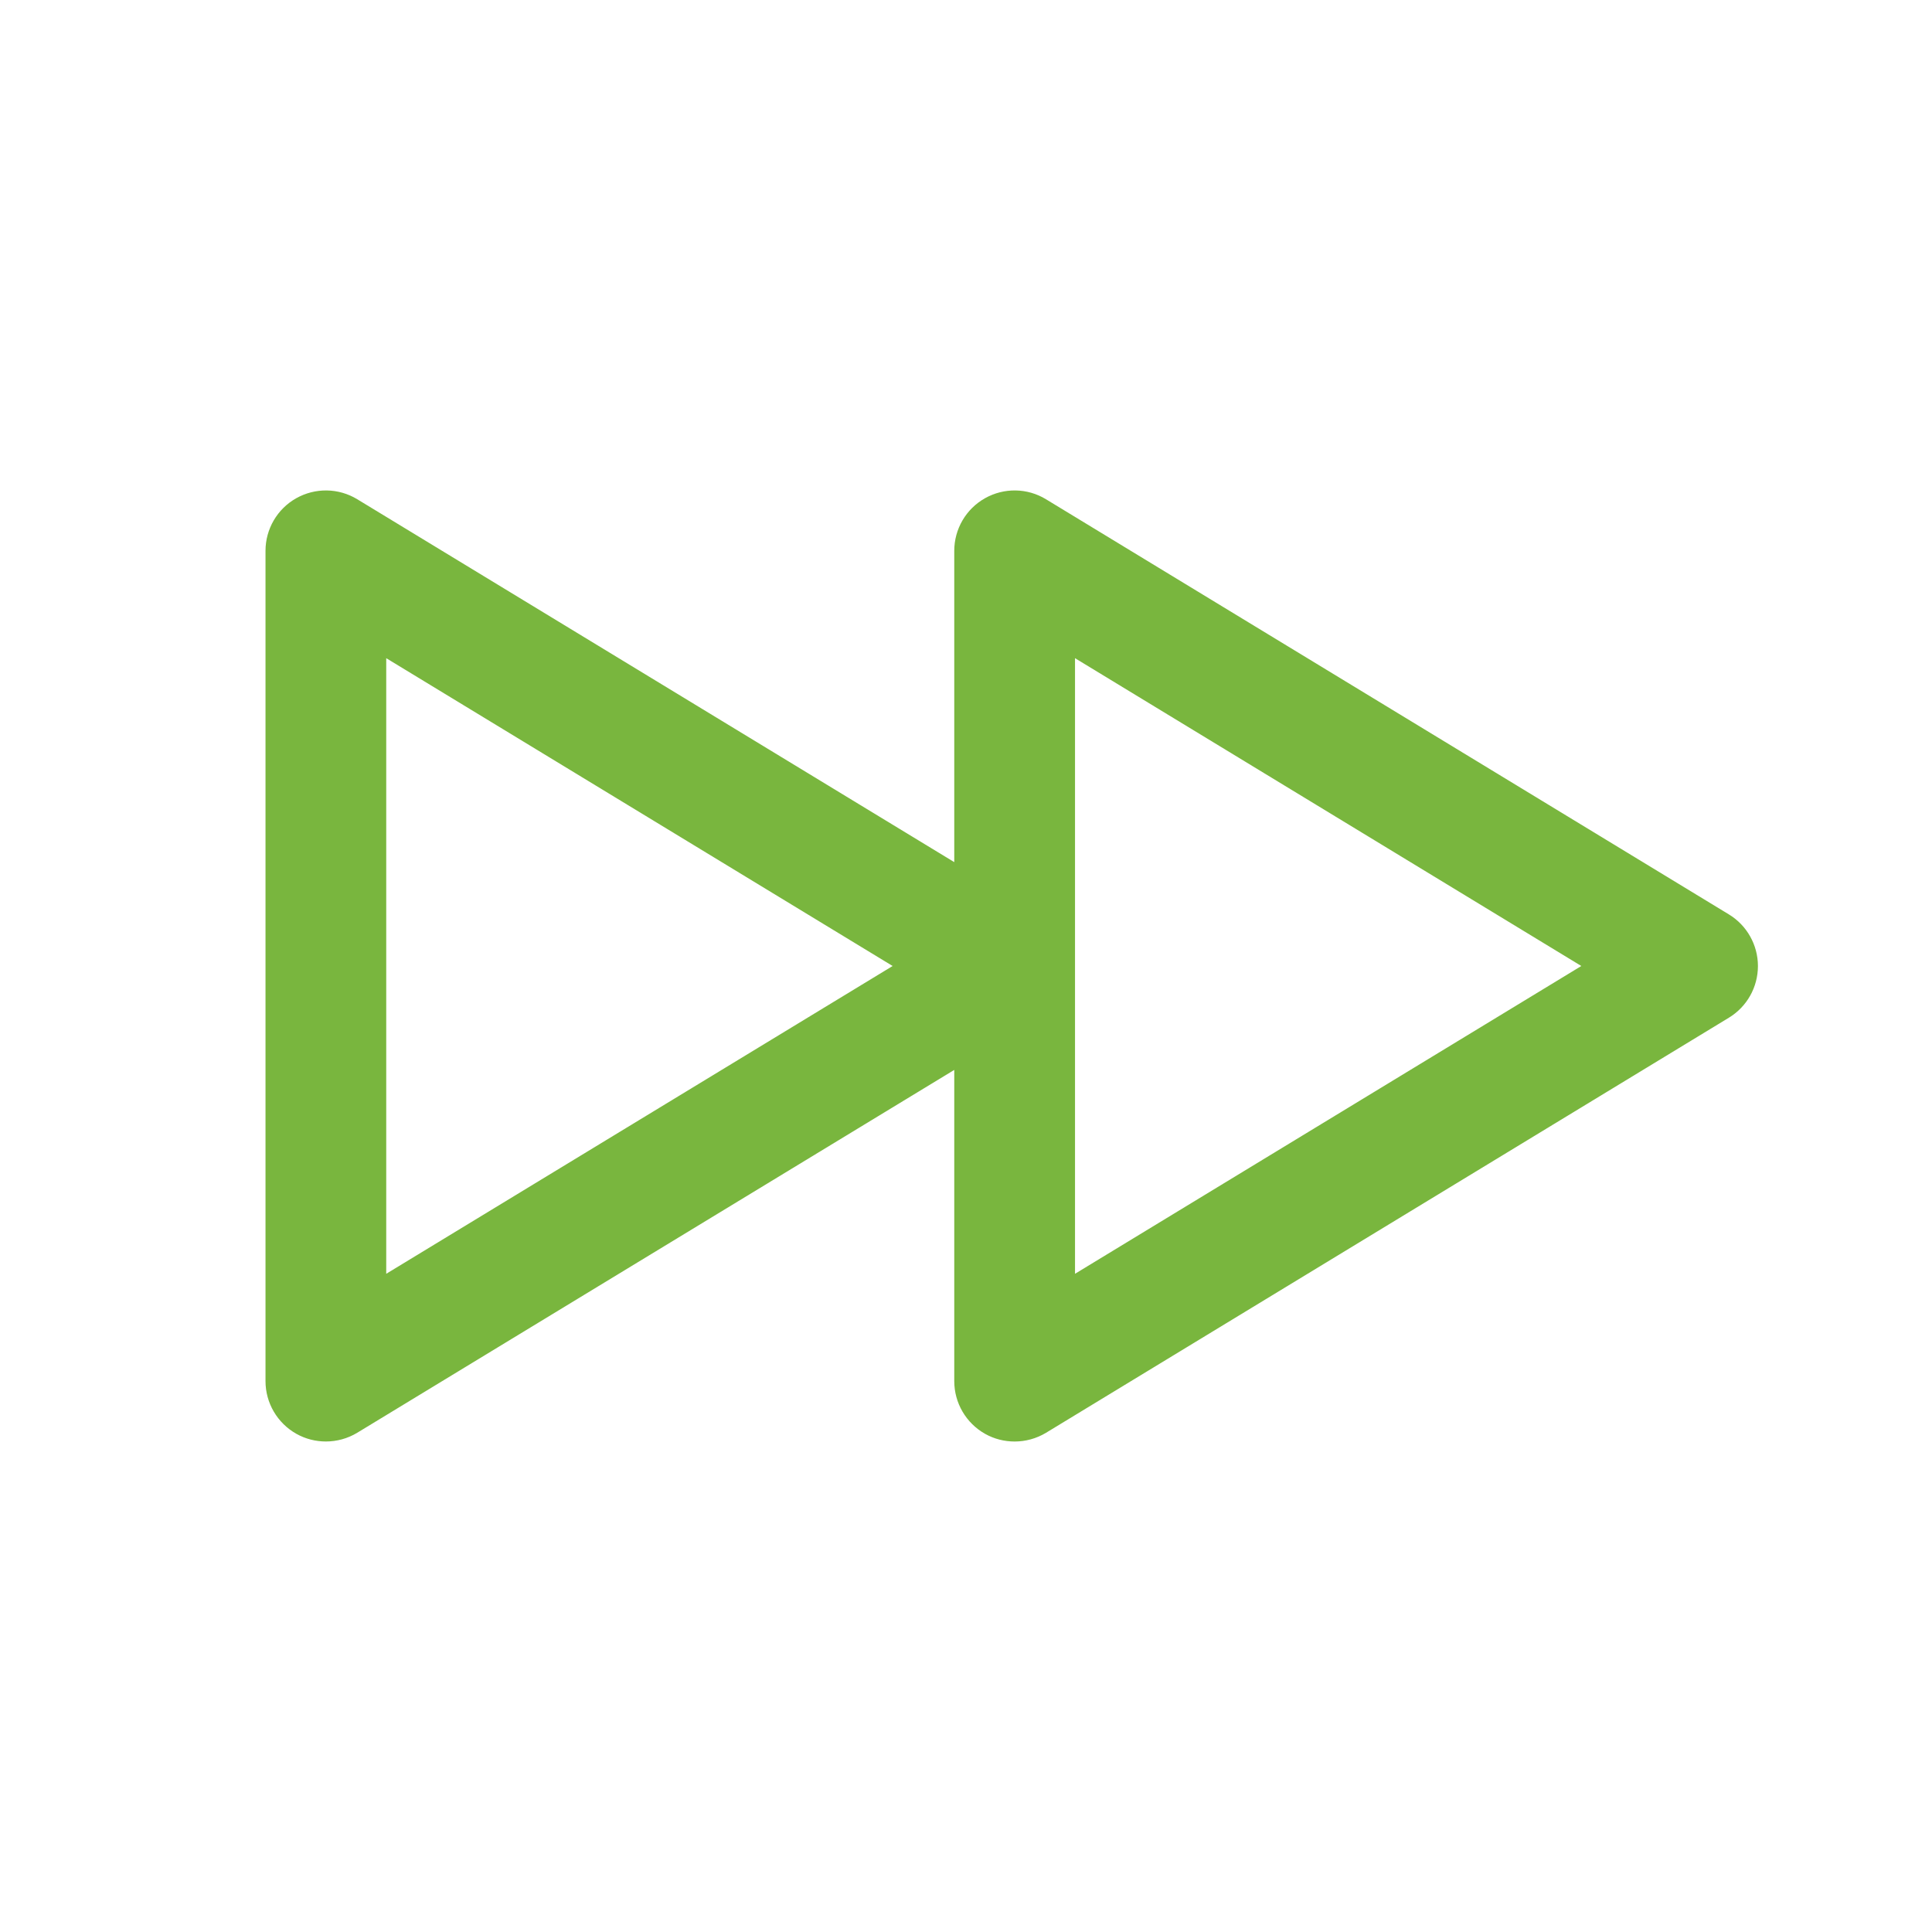 <?xml version="1.0" encoding="utf-8"?>
<!-- Generator: Adobe Illustrator 16.0.4, SVG Export Plug-In . SVG Version: 6.00 Build 0)  -->
<!DOCTYPE svg PUBLIC "-//W3C//DTD SVG 1.1//EN" "http://www.w3.org/Graphics/SVG/1.1/DTD/svg11.dtd">
<svg version="1.1" id="Ebene_1" xmlns="http://www.w3.org/2000/svg" xmlns:xlink="http://www.w3.org/1999/xlink" x="0px" y="0px"
	 width="80px" height="80px" viewBox="0 0 80 80" enable-background="new 0 0 80 80" xml:space="preserve">
<g id="Quadr._Hilfslinien_Kopie" display="none">
</g>
<g id="Quadrate">
</g>
<g id="Ebene_1_1_">
	<path fill="#79B63E" d="M71.59,37.864L43.312,20.673c-0.771-0.471-1.736-0.486-2.524-0.043c-0.787,0.442-1.274,1.275-1.274,2.179
		v12.89L14.792,20.672c-0.771-0.469-1.736-0.485-2.524-0.042c-0.787,0.442-1.274,1.275-1.274,2.179v34.38
		c0,0.903,0.487,1.735,1.274,2.18c0.381,0.215,0.804,0.32,1.226,0.32c0.45,0,0.9-0.121,1.299-0.362l24.721-15.024v12.887
		c0,0.904,0.487,1.736,1.274,2.181c0.381,0.215,0.804,0.319,1.226,0.319c0.45,0,0.9-0.121,1.299-0.361l28.278-17.189
		c0.746-0.453,1.201-1.265,1.201-2.138S72.336,38.317,71.59,37.864z M15.993,52.745V27.254L36.962,40L15.993,52.745z M44.514,52.745
		V27.254L65.479,40L44.514,52.745z"/>
</g>
</svg>
